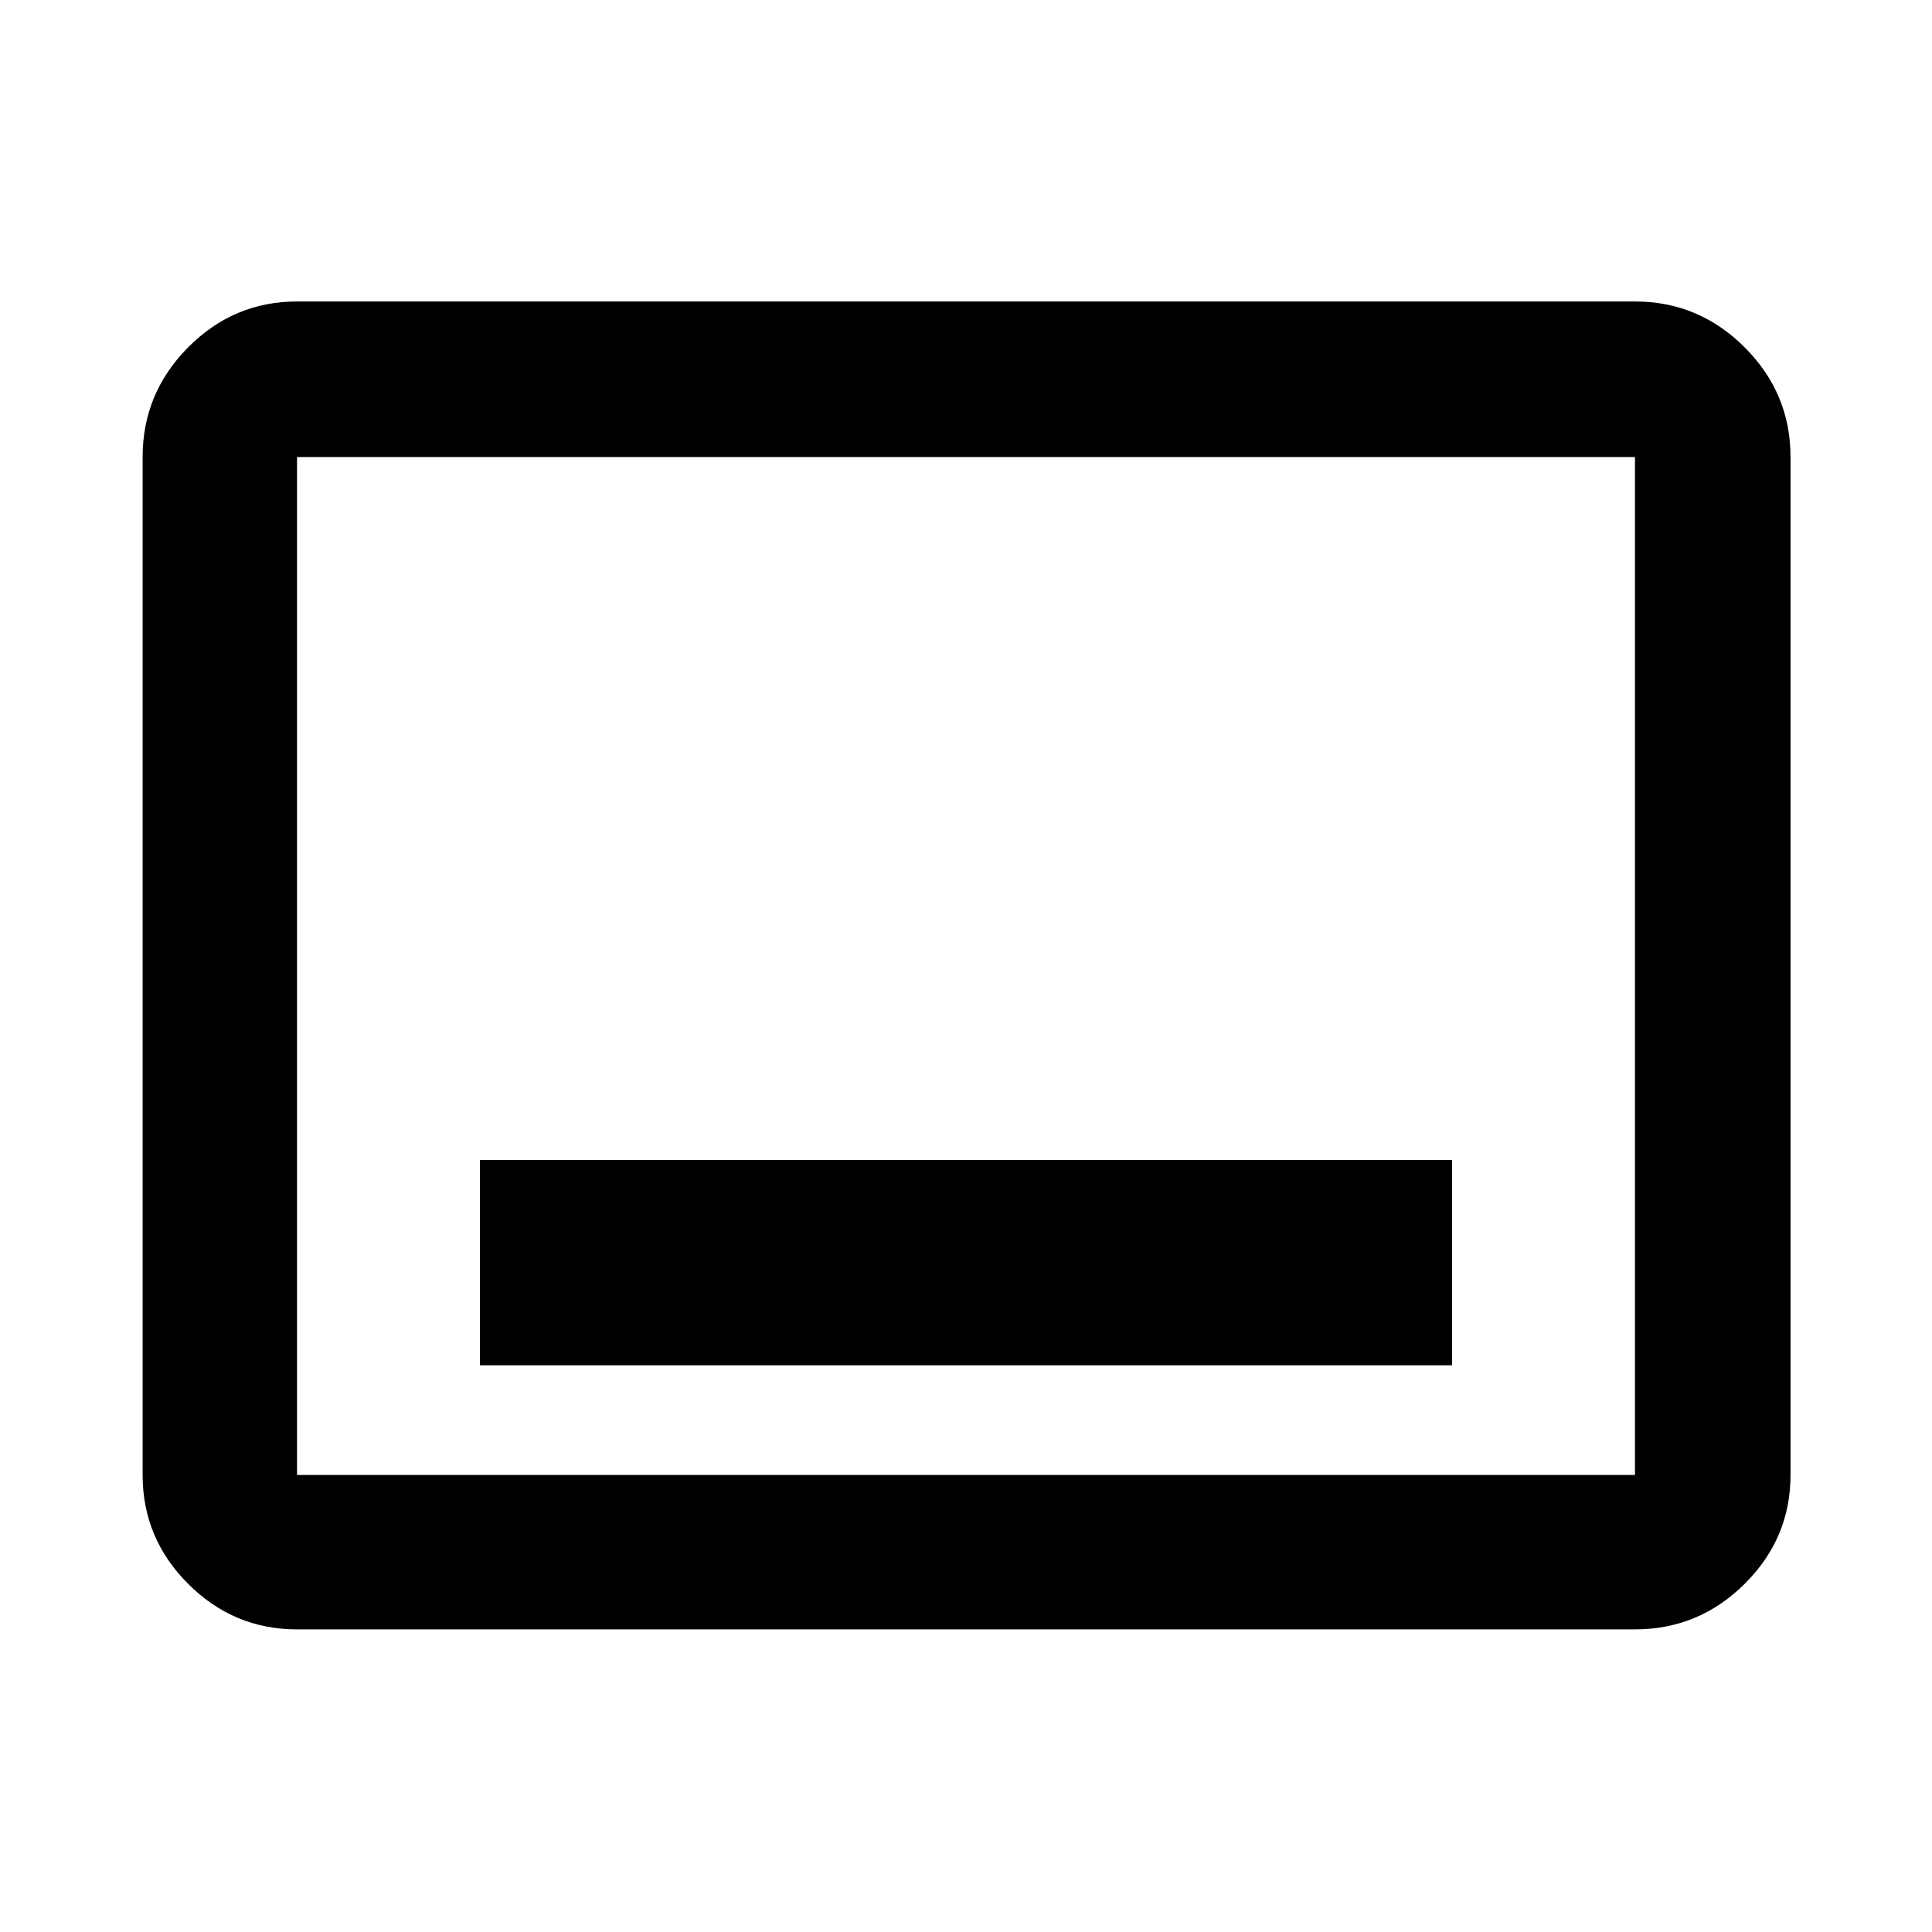 <svg xmlns="http://www.w3.org/2000/svg" height="48" viewBox="0 -960 960 960" width="48"><path d="M238.5-281.59h483v-102h-483v102Zm-90.91 131.22q-31.48 0-54.1-22.62t-22.62-54.1v-505.82q0-31.71 22.62-54.5t54.1-22.79h664.82q31.71 0 54.5 22.79t22.79 54.5v505.82q0 31.48-22.79 54.1t-54.5 22.62H147.59Zm0-76.72h664.82v-505.82H147.59v505.82Zm0 0v-505.82 505.82Z"/></svg>